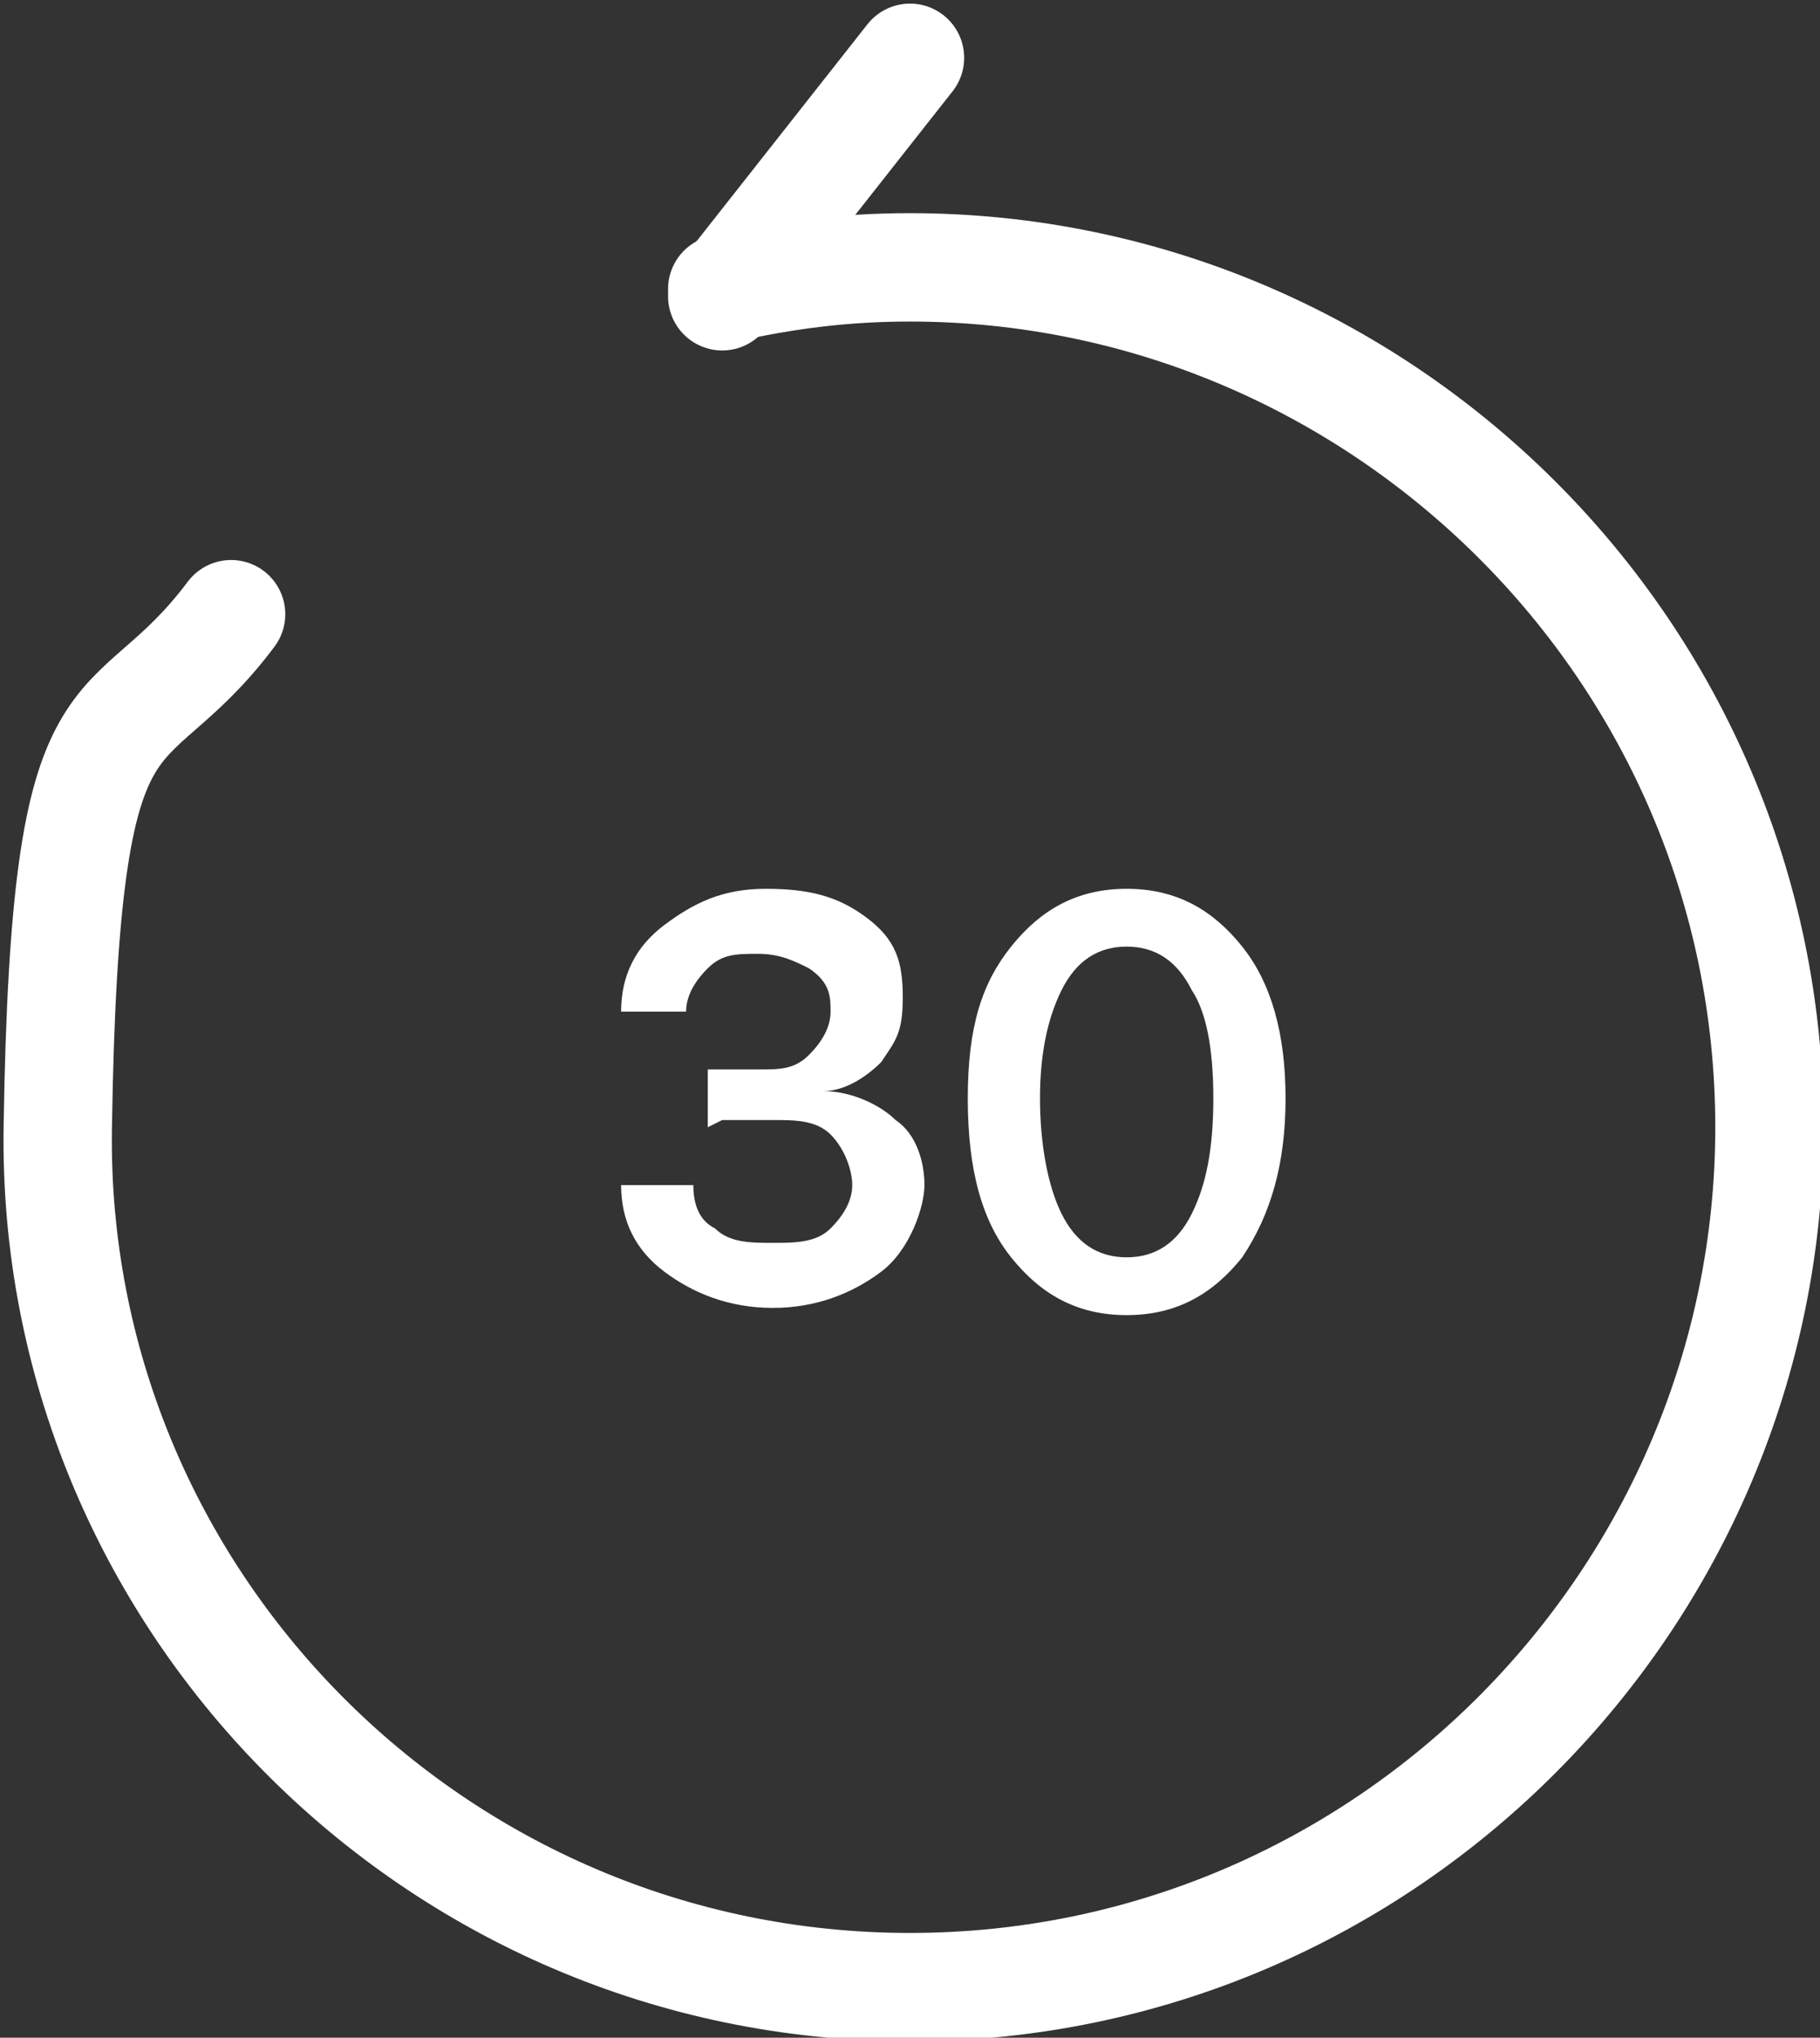 <?xml version="1.0" encoding="UTF-8"?>
<svg id="Layer_2" data-name="Layer 2" xmlns="http://www.w3.org/2000/svg" viewBox="0 0 25.2 28.2">
  <rect x="0" y="0" width="25.2" height="28.2" fill="#333333" stroke="none"/>
  <defs>
    <style>
      .cls-1 {
        fill: #fff;
        stroke-width: 0px;
      }

      .cls-2 {
        fill: none;
        stroke: #fff;
        stroke-linecap: round;
        stroke-linejoin: round;
        stroke-width: 1.5px;
      }
    </style>
  </defs>
  <g id="Layer_1-2" data-name="Layer 1">
    <g>
      <g>
        <path class="cls-2" d="M12.6.8l-2.6,3.3"/>
        <path class="cls-2" d="M10,4c.9-.2,1.7-.3,2.6-.3,6.5,0,11.9,5.3,11.9,11.9,0,6.5-5.3,11.9-11.9,11.9S.7,22.1.8,15.6s.9-5.1,2.4-7.1"/>
      </g>
      <path class="cls-1" d="M9.8,15.6v-.8h.7c.3,0,.5,0,.7-.2.2-.2.3-.4.3-.6s0-.4-.3-.6c-.2-.1-.4-.2-.7-.2s-.5,0-.7.2c-.2.2-.3.4-.3.6h-.9c0-.5.2-.9.6-1.2.4-.3.8-.5,1.4-.5s1,.1,1.4.4c.4.3.5.6.5,1.1s-.1.6-.3.9c-.2.2-.5.4-.8.4h0c.4,0,.8.2,1,.4.3.2.4.6.4.9s-.2.9-.6,1.2c-.4.3-.9.5-1.5.5s-1.1-.2-1.5-.5c-.4-.3-.6-.7-.6-1.2h1c0,.3.1.5.3.6.2.2.5.2.8.2s.6,0,.8-.2c.2-.2.3-.4.3-.6s-.1-.5-.3-.7c-.2-.2-.5-.2-.8-.2h-.7ZM15.6,18.2c-.7,0-1.2-.3-1.6-.8-.4-.5-.6-1.2-.6-2.2s.2-1.6.6-2.1c.4-.5.9-.8,1.6-.8s1.2.3,1.6.8c.4.5.6,1.2.6,2.1s-.2,1.6-.6,2.2c-.4.5-.9.8-1.6.8ZM15.6,17.4c.4,0,.7-.2.9-.6.2-.4.3-.9.3-1.6s-.1-1.2-.3-1.5c-.2-.4-.5-.6-.9-.6s-.7.2-.9.6c-.2.4-.3.9-.3,1.5s.1,1.2.3,1.6c.2.4.5.6.9.6Z"/>
    </g>
  </g>
</svg>